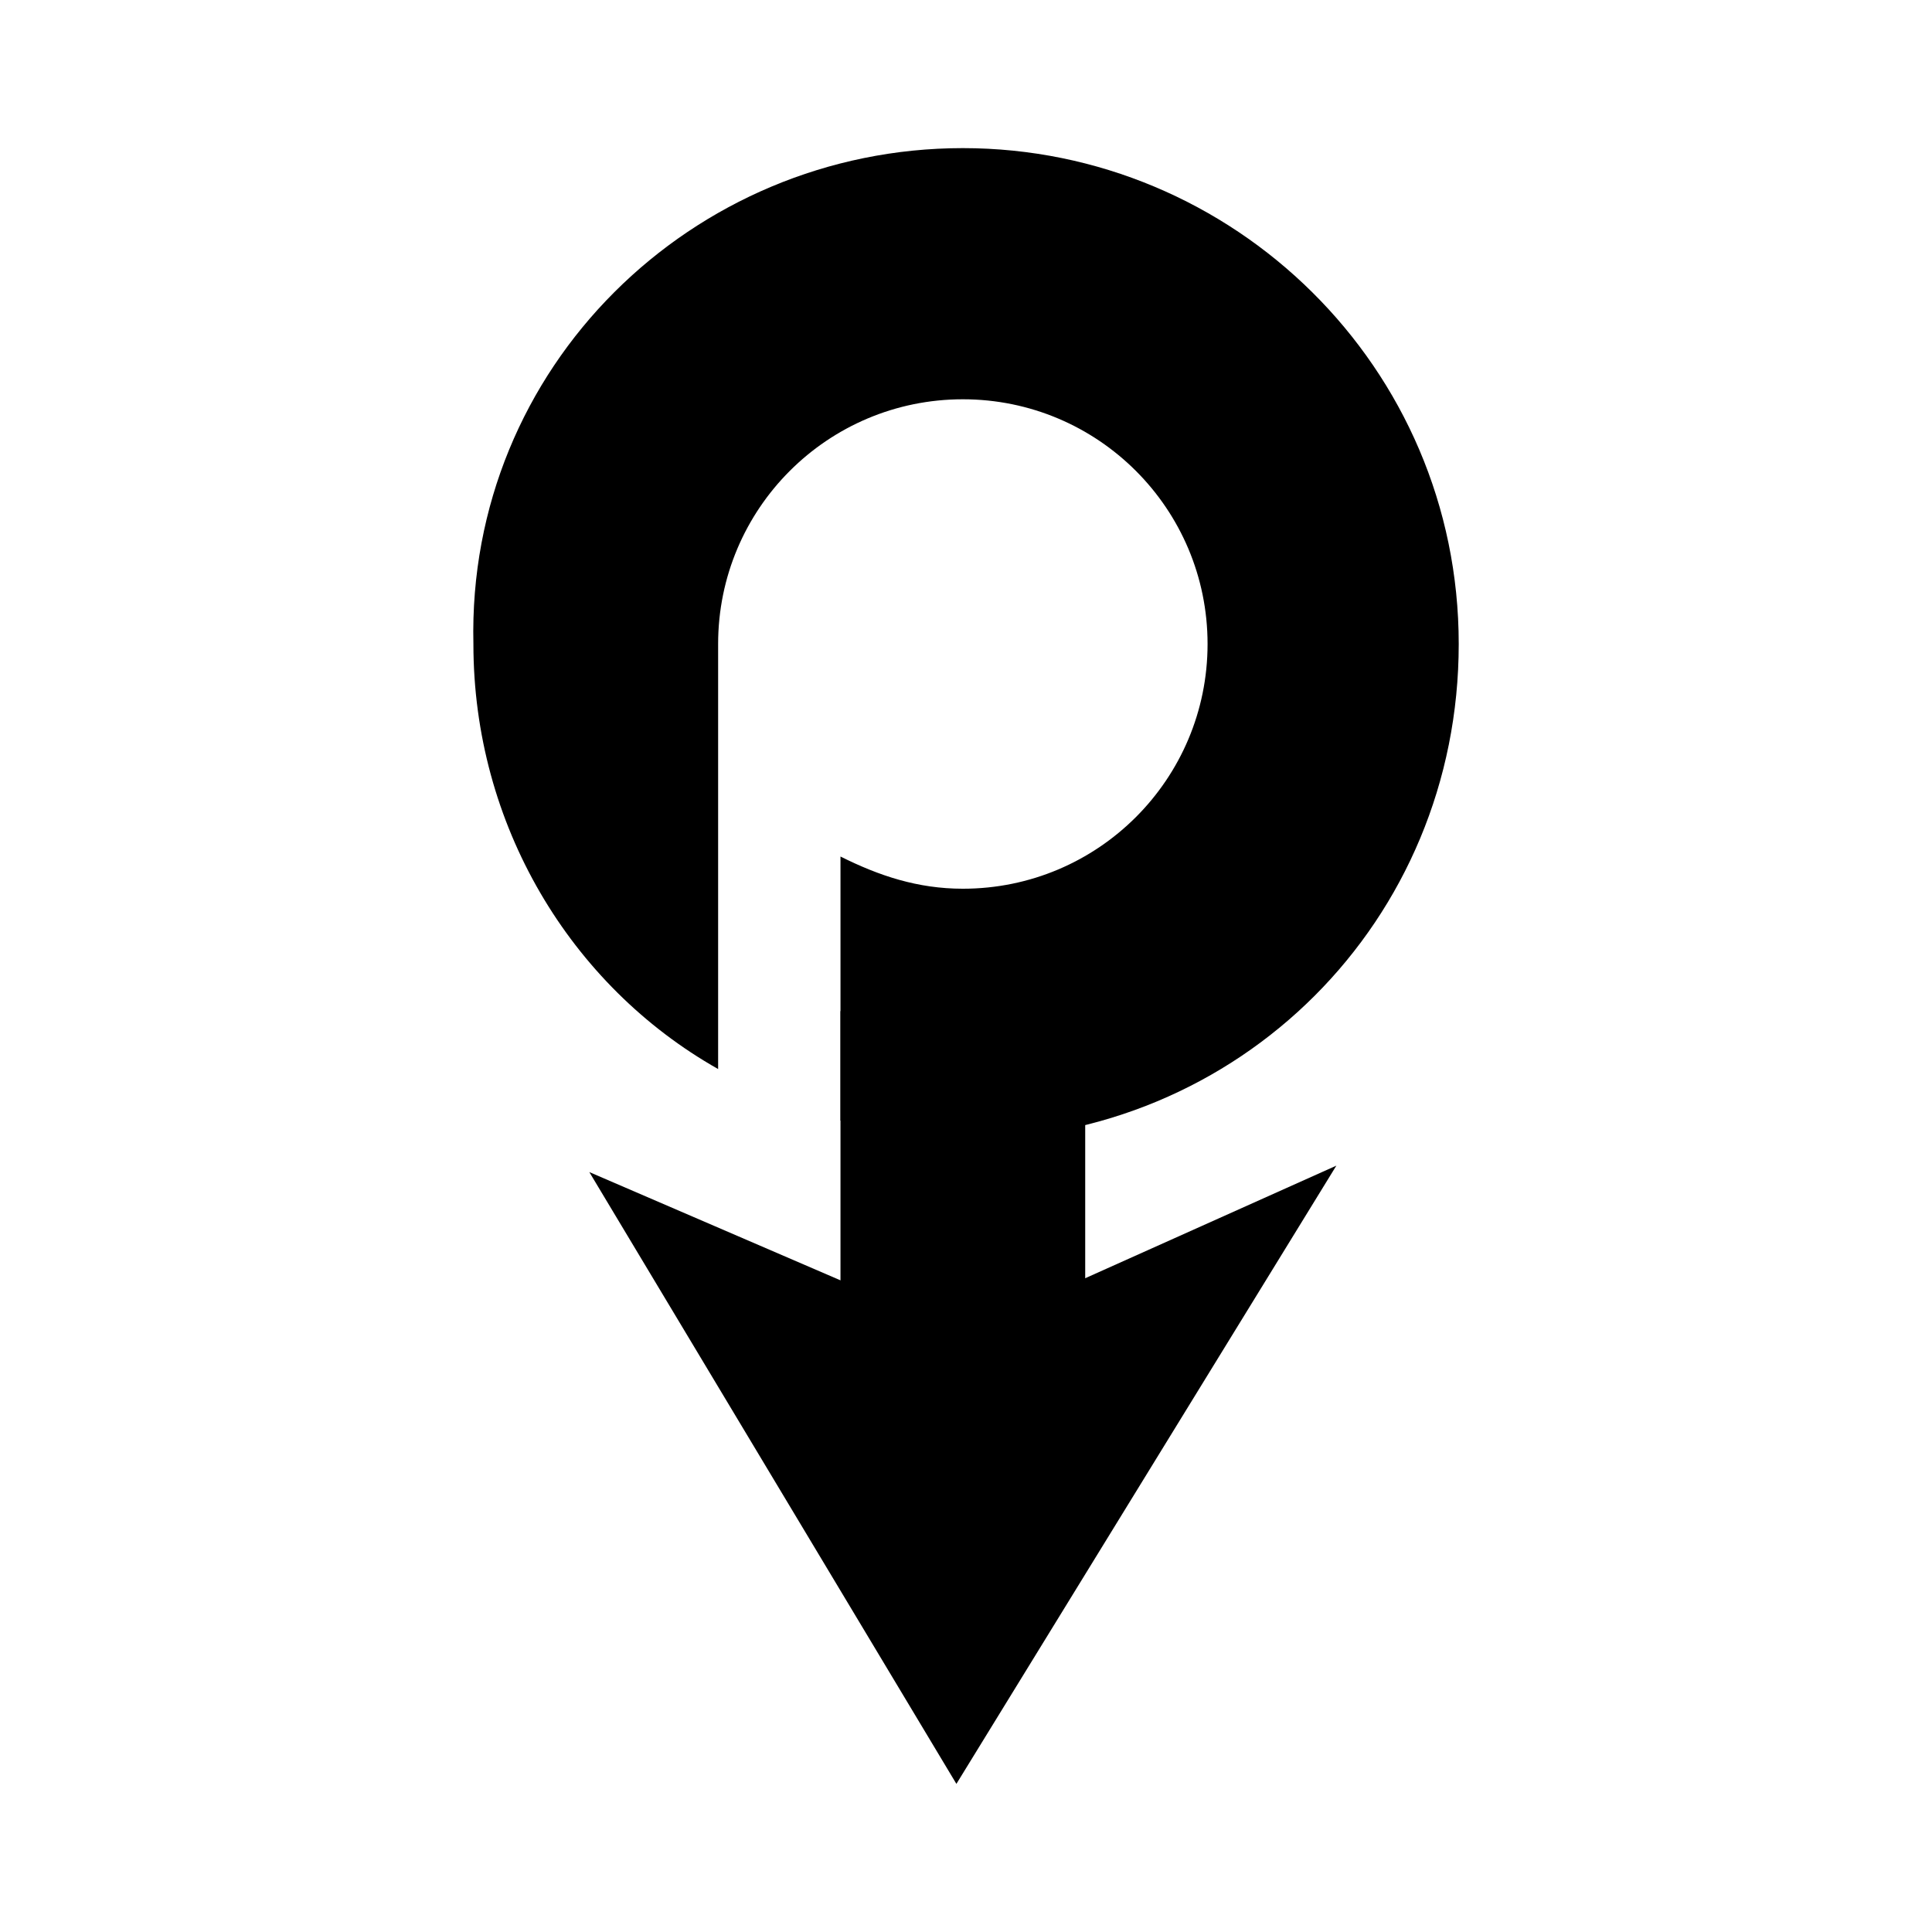 <svg xmlns="http://www.w3.org/2000/svg" viewBox="0 0 30 30"><g stroke="none"><path d="M14.951 2.3c4.2 0 7.7 3.4 7.7 7.7 0 4.3-3.4 7.7-7.7 7.7-.7 0-1.3-.1-1.9-.3v-4.1c.6.3 1.2.5 1.9.5 2.1 0 3.8-1.7 3.8-3.8 0-2.1-1.7-3.8-3.8-3.8-2.1 0-3.8 1.7-3.8 3.8v6.6c-2.3-1.3-3.8-3.8-3.8-6.6-.1-4.3 3.4-7.7 7.6-7.7z"/><path d="M16.851 15.7h-3.8V21h3.8z"/><path d="M20.751 18.1l-5.9 9.6-5.7-9.5 5.8 2.5z"/></g></svg>